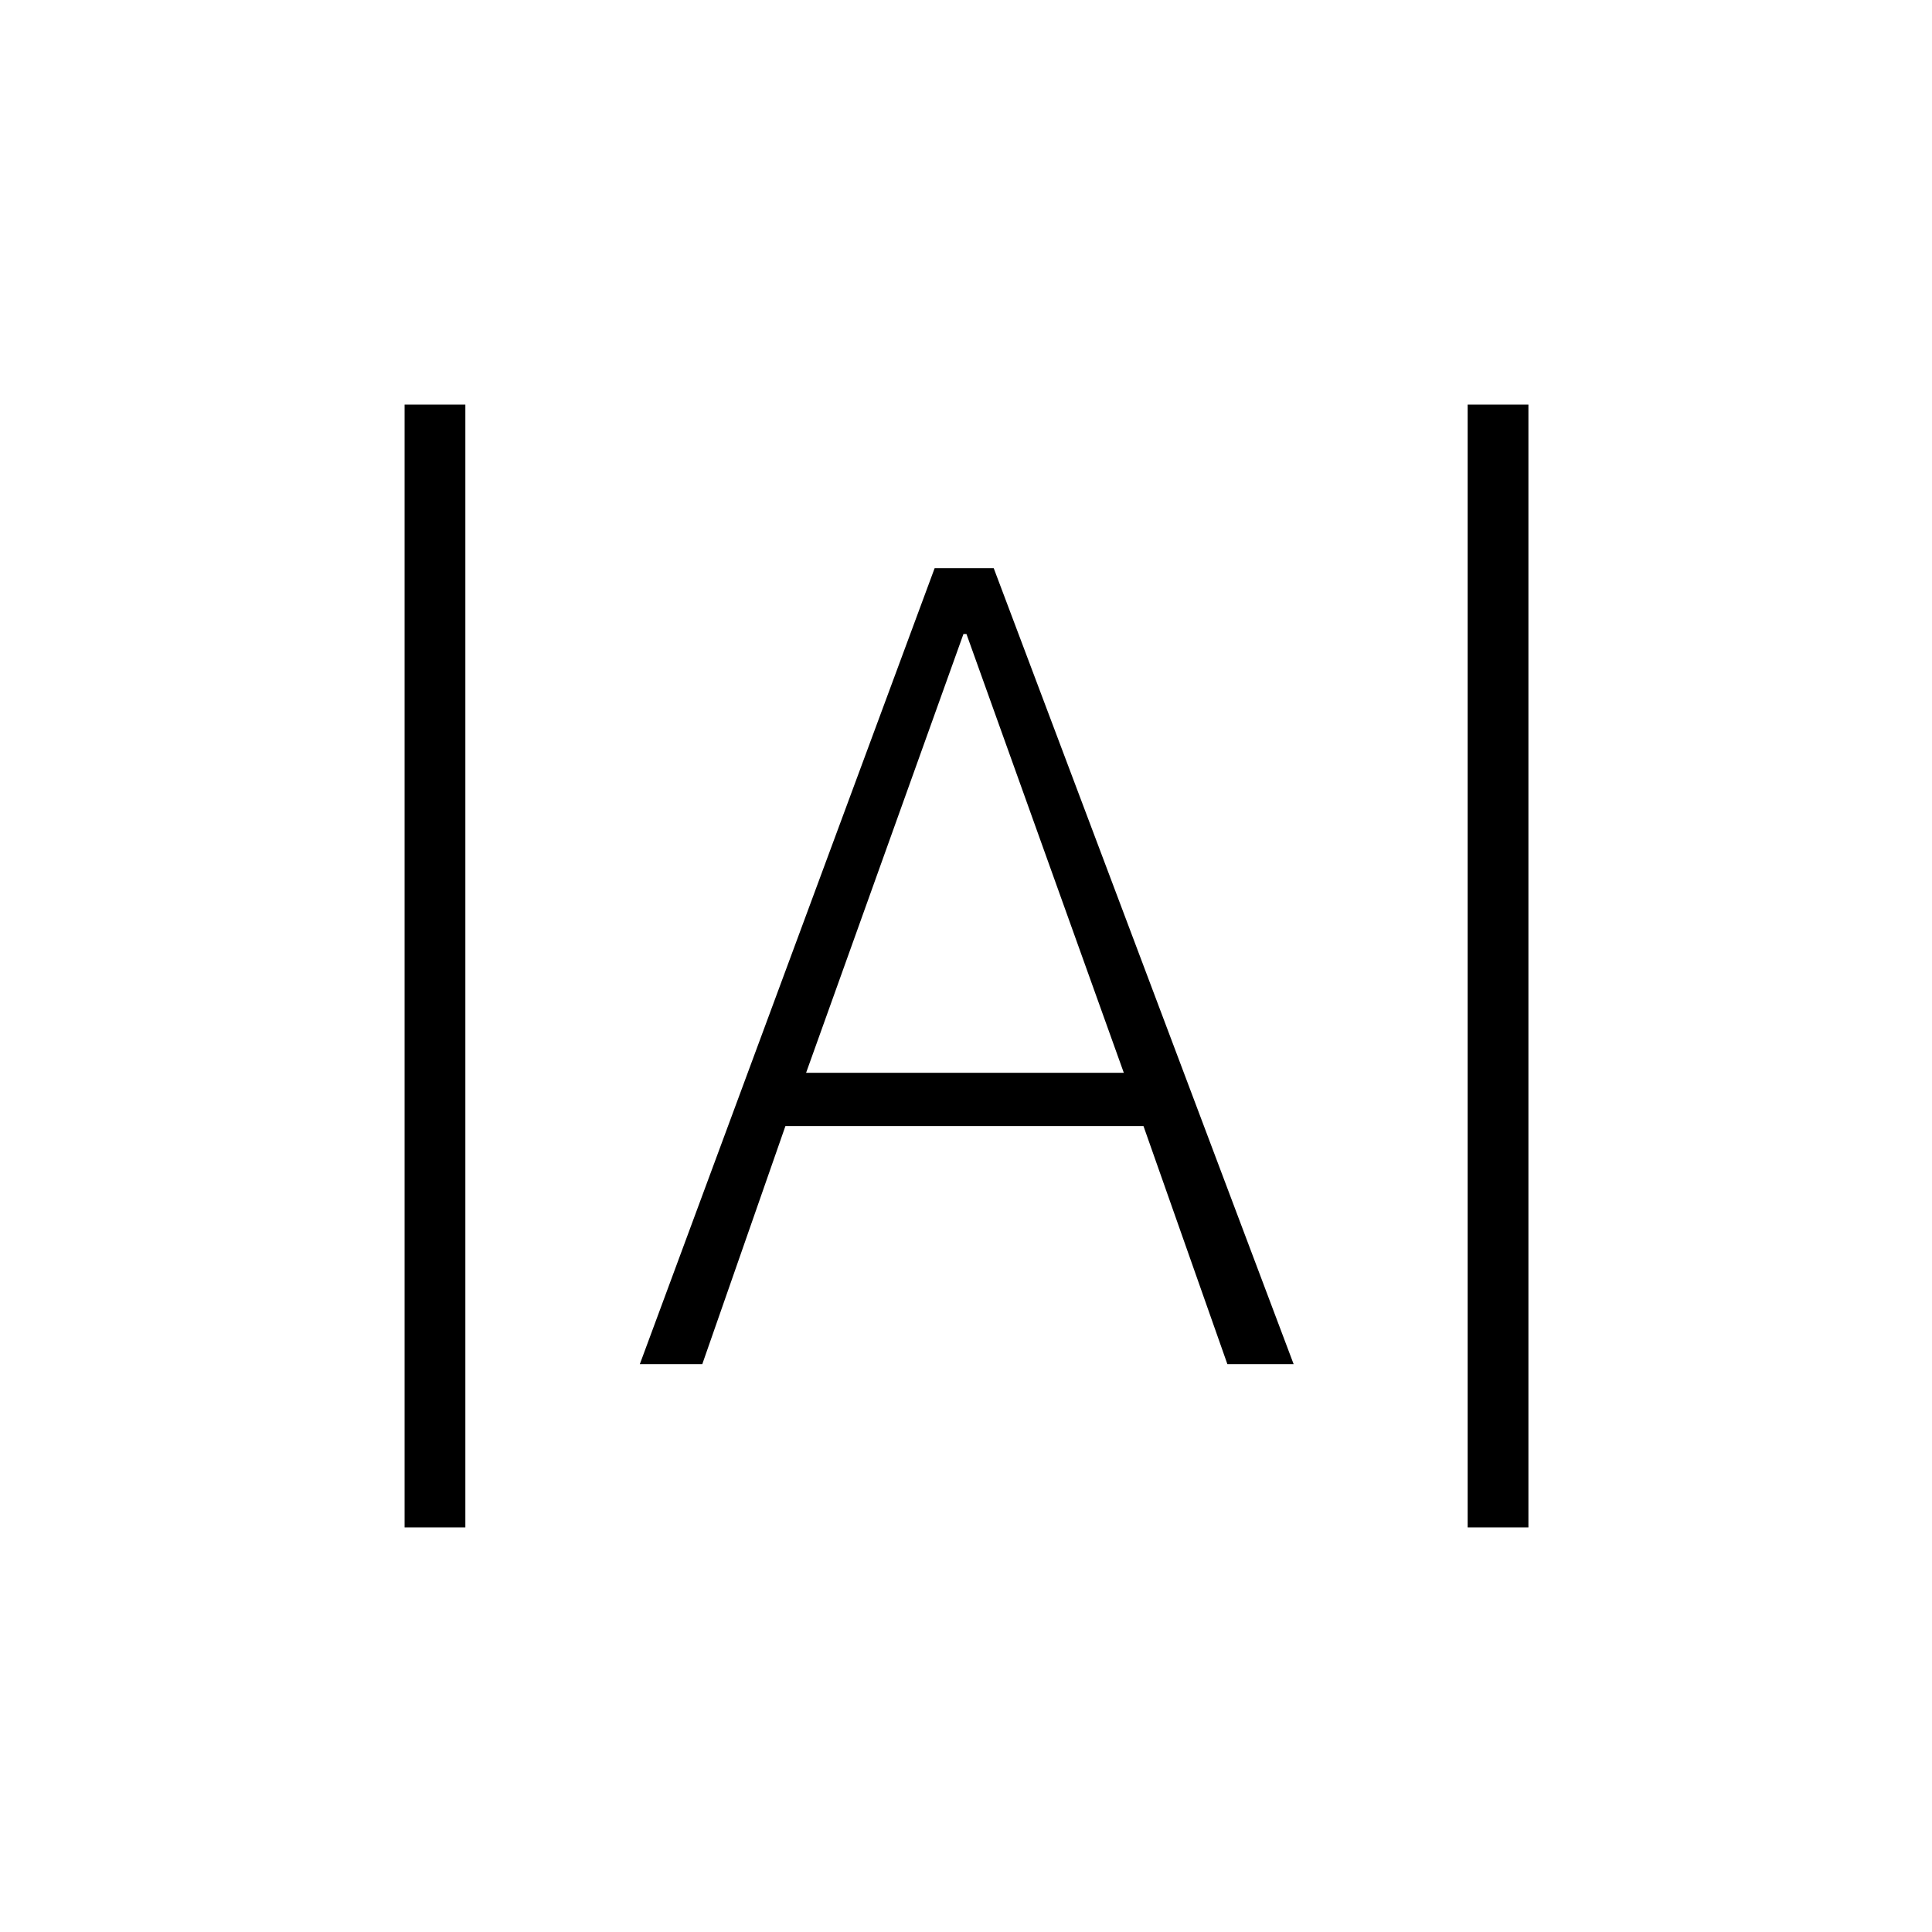 <svg xmlns="http://www.w3.org/2000/svg" height="48" viewBox="0 -960 960 960" width="48"><path d="M201.038-201.038v-557.924h30.193v557.924h-30.193Zm528.231 0v-557.924h30.193v557.924h-30.193Zm-411.346-81.116 146.5-395.538h29.346l149.039 395.538h-32.923l-41.693-118.308H390.269l-41.307 118.308h-31.039Zm82.616-144.769h157.884l-78.192-218.038h-1.5l-78.192 218.038Z"/></svg>